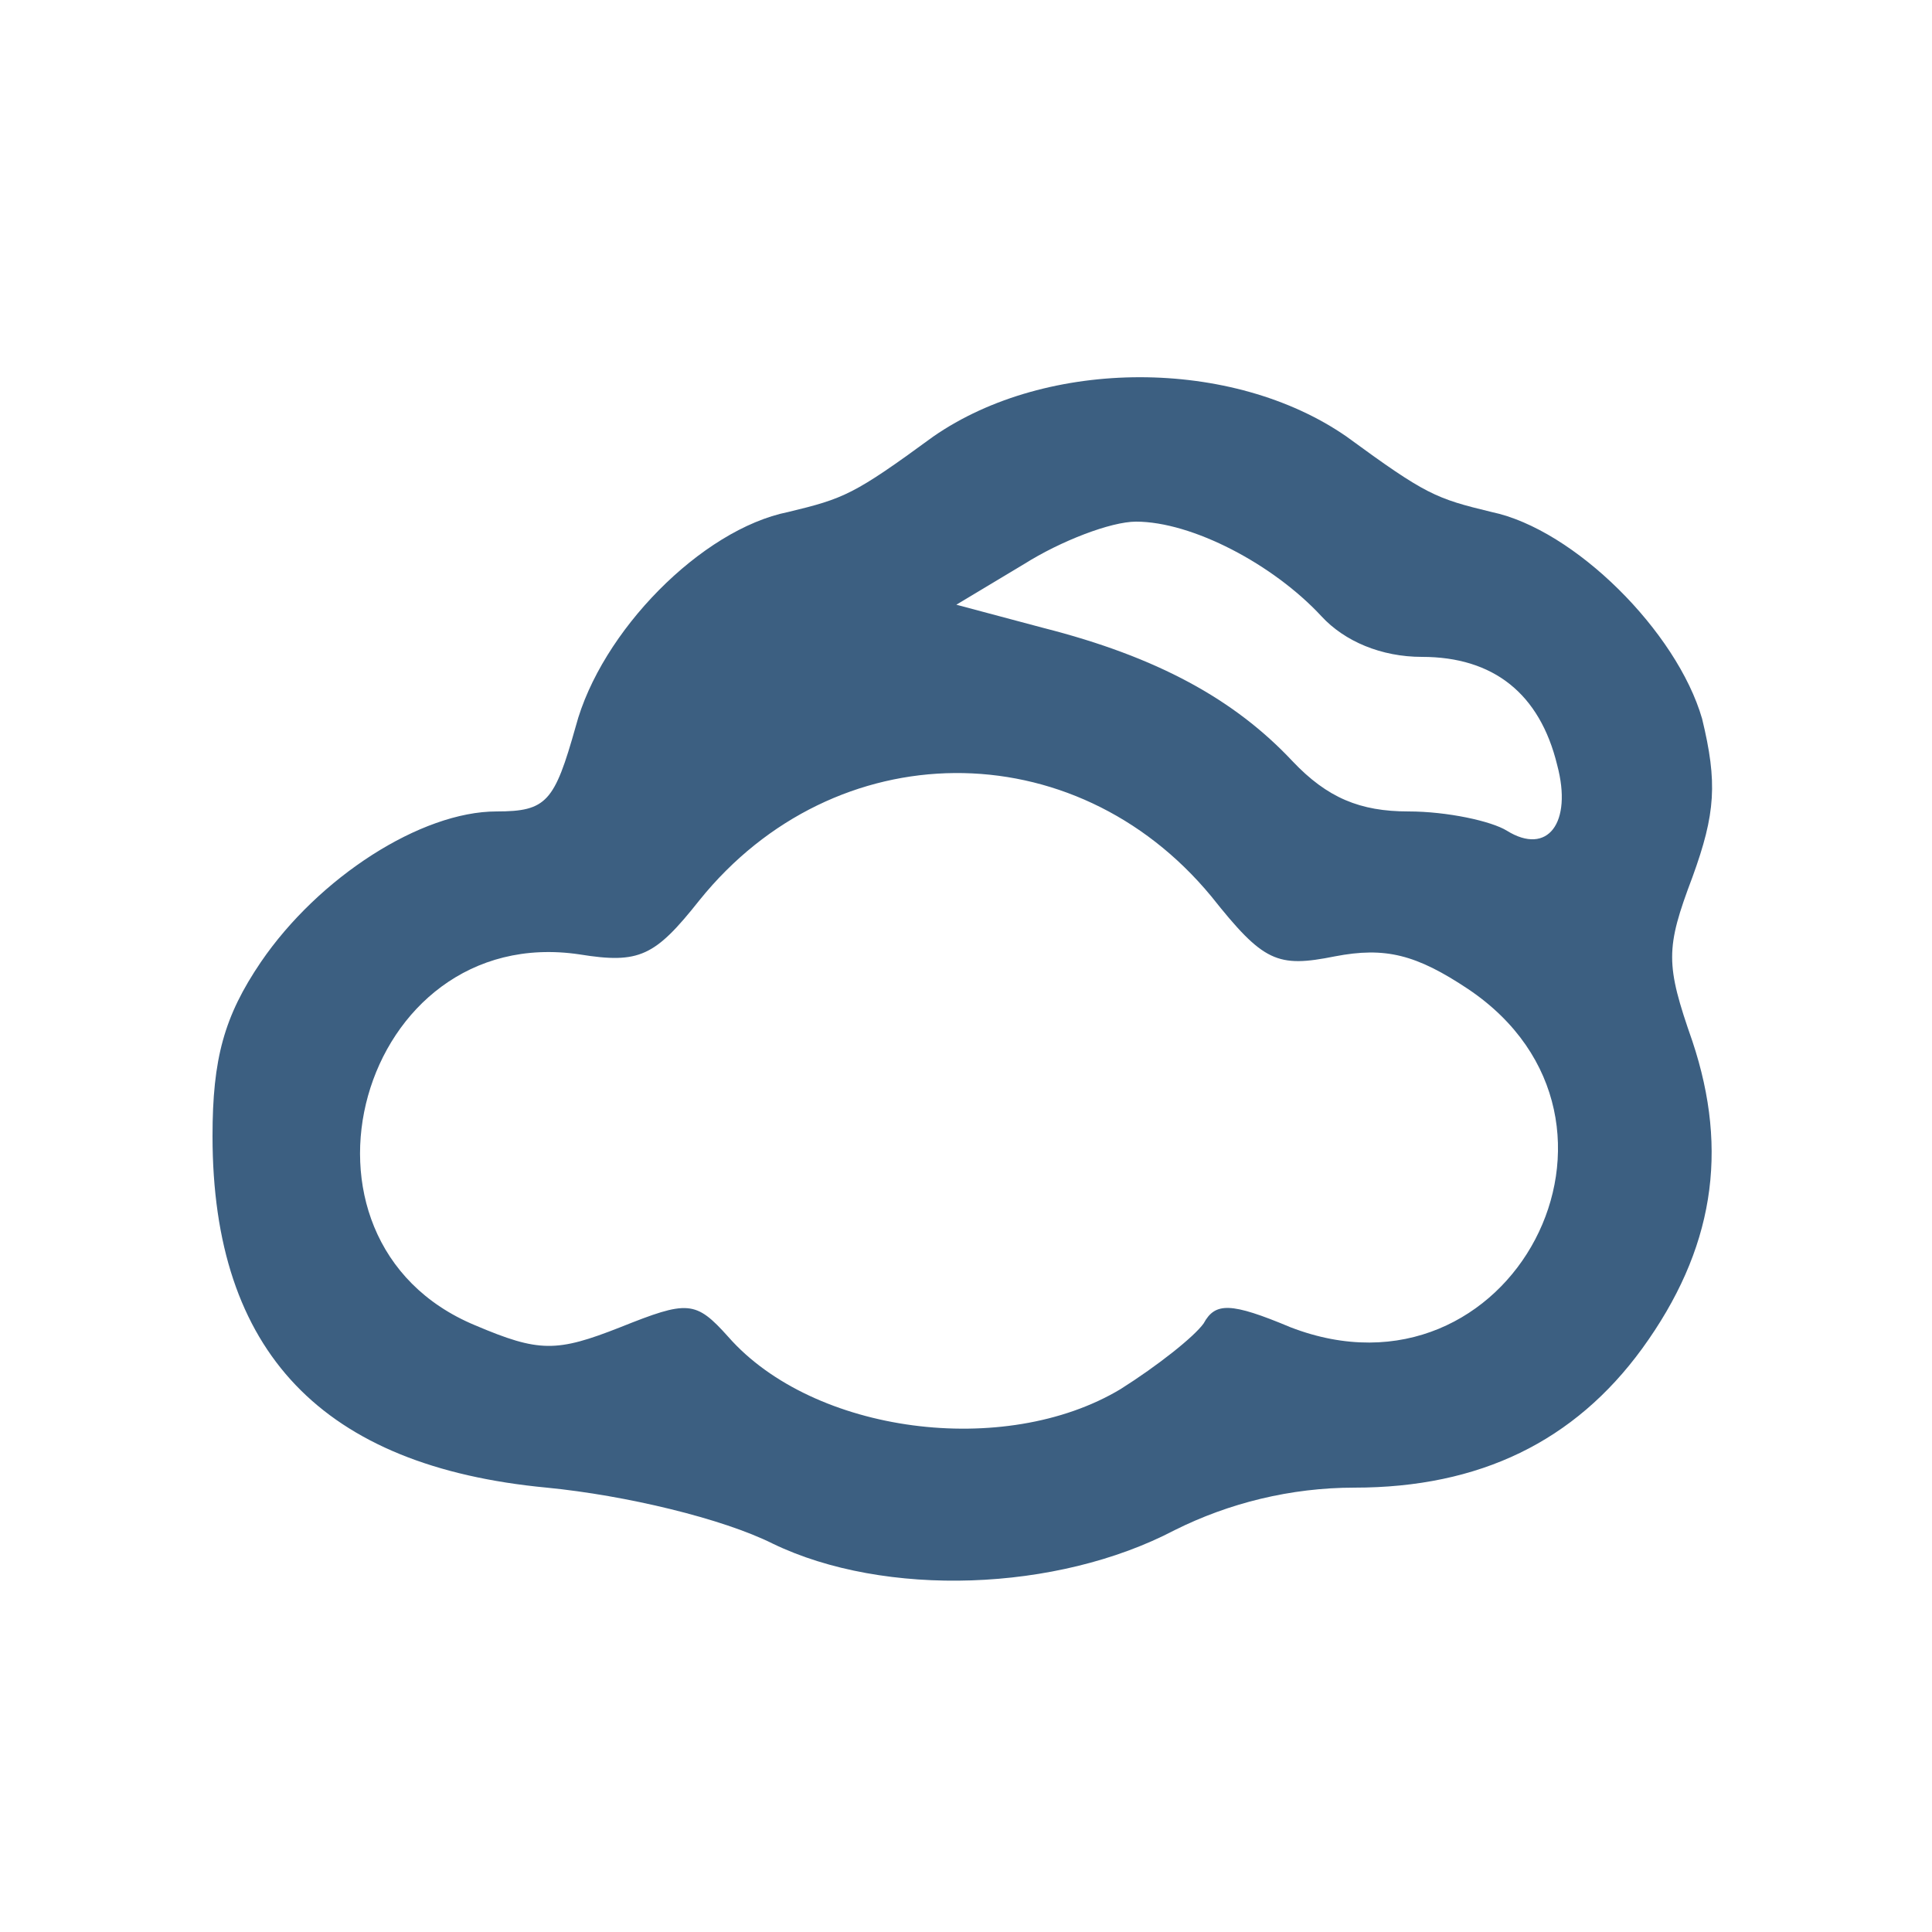 <!DOCTYPE svg PUBLIC "-//W3C//DTD SVG 20010904//EN" "http://www.w3.org/TR/2001/REC-SVG-20010904/DTD/svg10.dtd">
<svg version="1.0" xmlns="http://www.w3.org/2000/svg" width="100px" height="100px" viewBox="0 0 1000 1000" preserveAspectRatio="xMidYMid meet">
<g id="layer1" fill="#3c5f81" stroke="none">
 <path d="M400 799 c-26 -13 -76 -25 -117 -29 -116 -11 -173 -70 -173 -182 0 -40 6 -62 25 -90 30 -44 83 -78 122 -78 26 0 30 -5 41 -44 13 -49 65 -102 110 -111 29 -7 34 -9 75 -39 59 -41 155 -41 214 0 41 30 46 32 75 39 43 9 96 62 109 107 8 33 7 49 -5 82 -14 37 -14 45 0 85 19 57 11 108 -26 159 -35 48 -84 72 -149 72 -33 0 -65 8 -93 22 -61 32 -150 35 -208 7z m180 -80 c19 -12 38 -27 43 -34 6 -11 14 -11 45 2 114 44 193 -107 92 -175 -27 -18 -43 -22 -69 -17 -30 6 -37 3 -64 -31 -71 -86 -195 -85 -265 2 -23 29 -31 33 -62 28 -114 -17 -160 148 -54 192 33 14 42 14 75 1 35 -14 39 -14 56 5 44 50 143 63 203 27z m226 -323 c-9 -37 -33 -56 -70 -56 -21 0 -40 -8 -52 -21 -25 -27 -67 -49 -96 -49 -13 0 -39 10 -58 22 l-35 21 45 12 c59 15 99 37 129 69 18 19 35 26 60 26 20 0 43 5 51 10 21 13 34 -4 26 -34z"/>
 </g>

</svg>